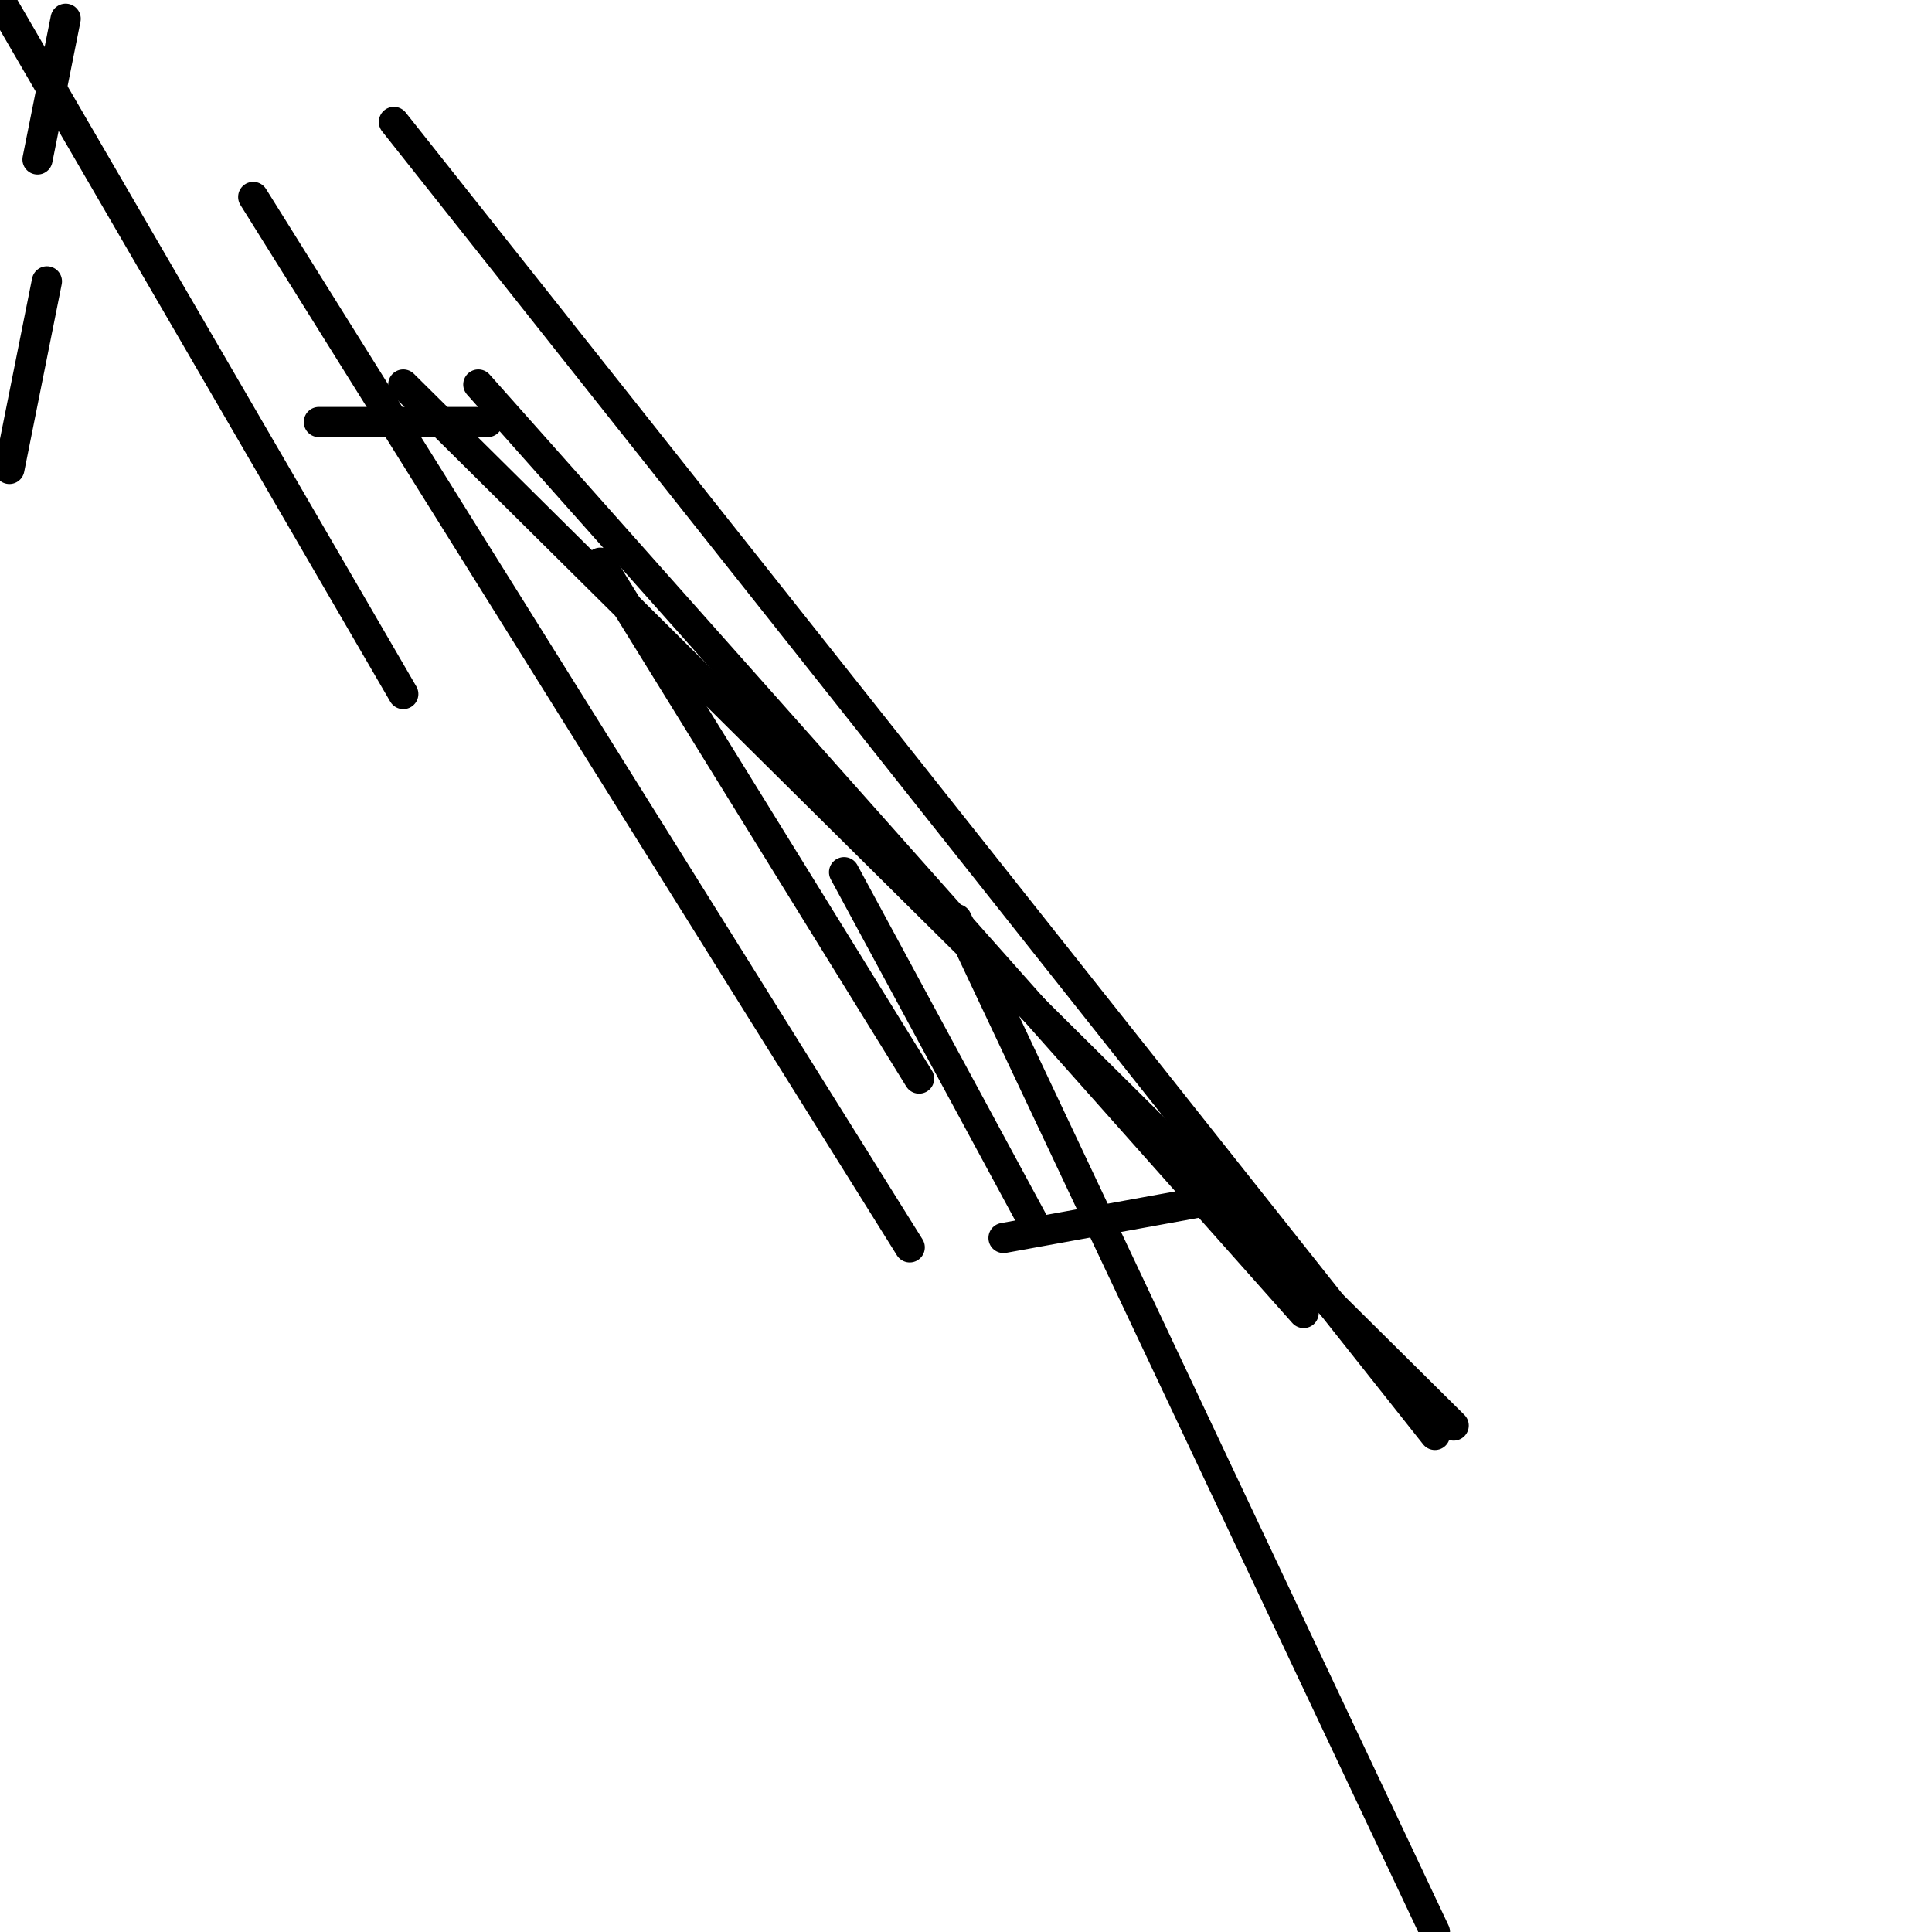 <?xml version="1.0" encoding="utf-8" ?>
<svg baseProfile="full" height="256" version="1.1" width="256" xmlns="http://www.w3.org/2000/svg" xmlns:ev="http://www.w3.org/2001/xml-events" xmlns:xlink="http://www.w3.org/1999/xlink"><defs /><polyline fill="none" points="8.699,2.485 4.971,21.126" stroke="black" stroke-linecap="round" stroke-width="4" /><polyline fill="none" points="6.214,37.282 1.243,62.136" stroke="black" stroke-linecap="round" stroke-width="4" /><polyline fill="none" points="42.252,55.922 64.621,55.922" stroke="black" stroke-linecap="round" stroke-width="4" /><polyline fill="none" points="0.0,0.0 53.437,91.961" stroke="black" stroke-linecap="round" stroke-width="4" /><polyline fill="none" points="190.136,190.136 52.194,16.155" stroke="black" stroke-linecap="round" stroke-width="4" /><polyline fill="none" points="172.738,173.981 63.379,50.951" stroke="black" stroke-linecap="round" stroke-width="4" /><polyline fill="none" points="190.136,256 126.757,121.786" stroke="black" stroke-linecap="round" stroke-width="4" /><polyline fill="none" points="33.553,26.097 120.544,165.282" stroke="black" stroke-linecap="round" stroke-width="4" /><polyline fill="none" points="79.534,74.563 121.786,142.913" stroke="black" stroke-linecap="round" stroke-width="4" /><polyline fill="none" points="111.845,115.573 136.699,161.553" stroke="black" stroke-linecap="round" stroke-width="4" /><polyline fill="none" points="160.311,159.068 132.971,164.039" stroke="black" stroke-linecap="round" stroke-width="4" /><polyline fill="none" points="192.621,188.893 53.437,50.951" stroke="black" stroke-linecap="round" stroke-width="4" /></svg>